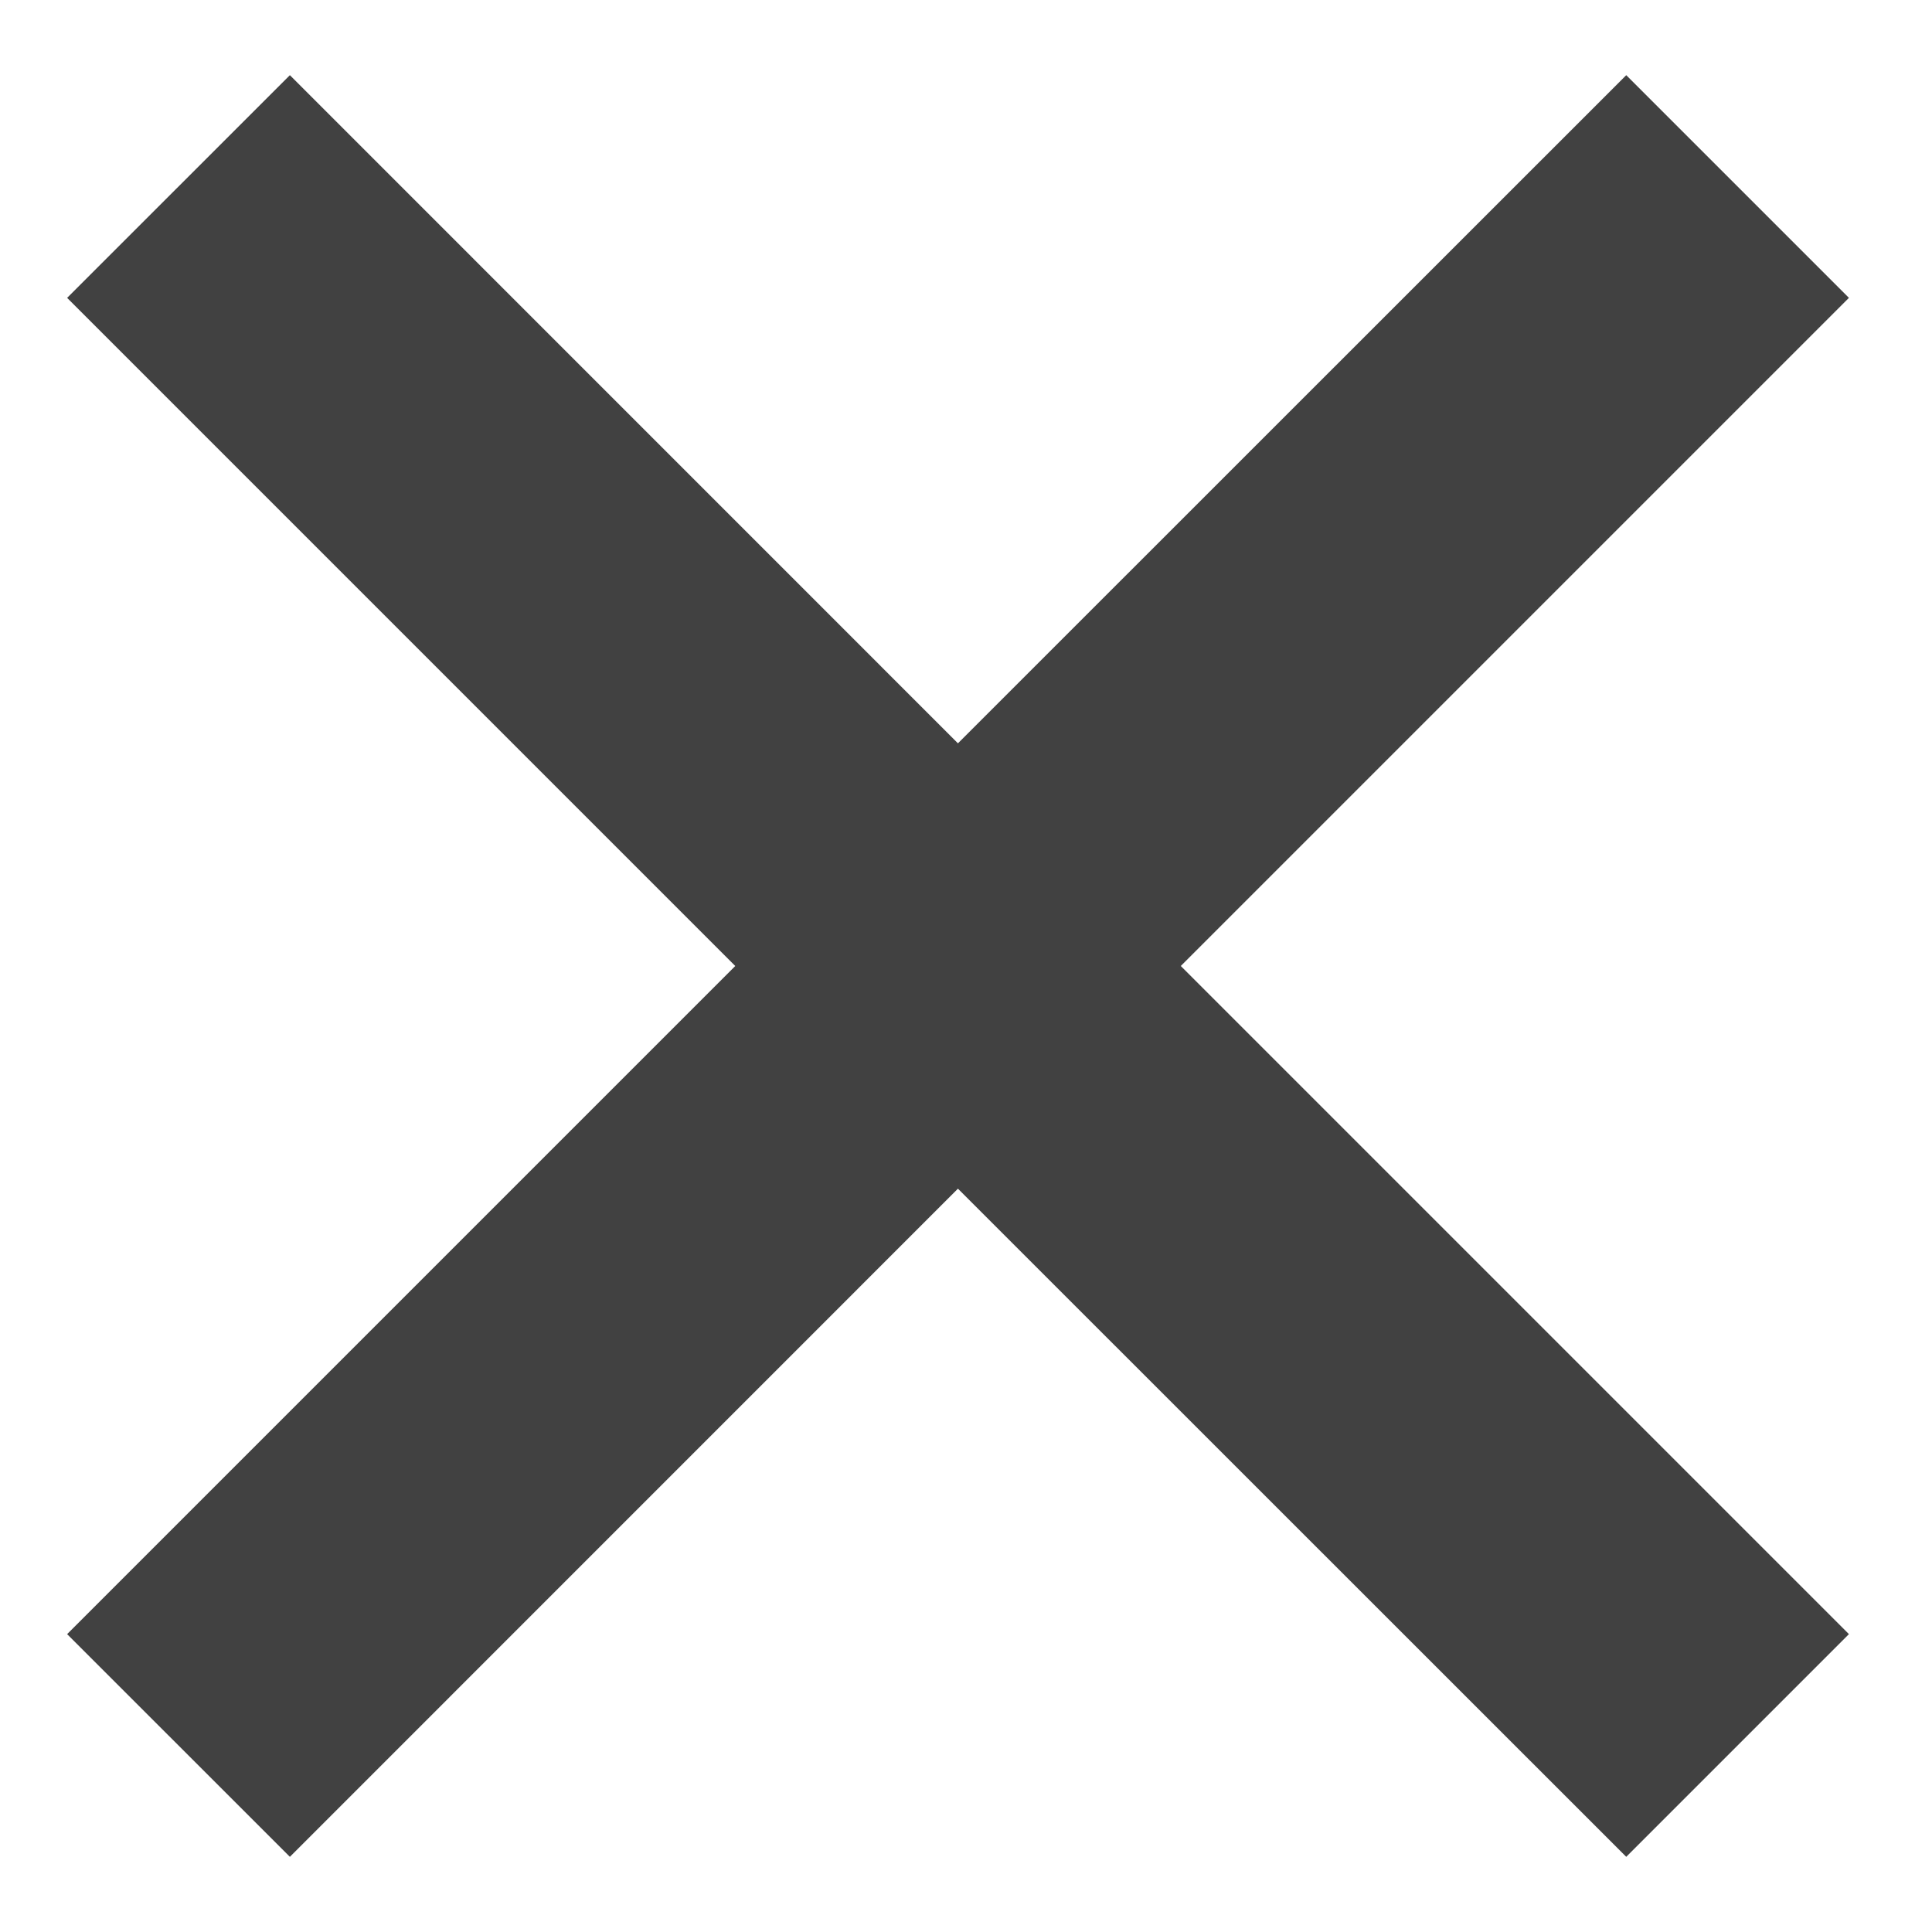 <svg width="23" height="23" viewBox="0 0 23 23" fill="none" xmlns="http://www.w3.org/2000/svg">
<path d="M19.36 0.895L11.404 8.849L3.451 0.895L0.799 3.546L8.753 11.5L0.799 19.454L3.451 22.105L11.404 14.151L19.36 22.105L22.011 19.454L14.057 11.5L22.011 3.546L19.36 0.895Z" fill="#414141"/>
</svg>
